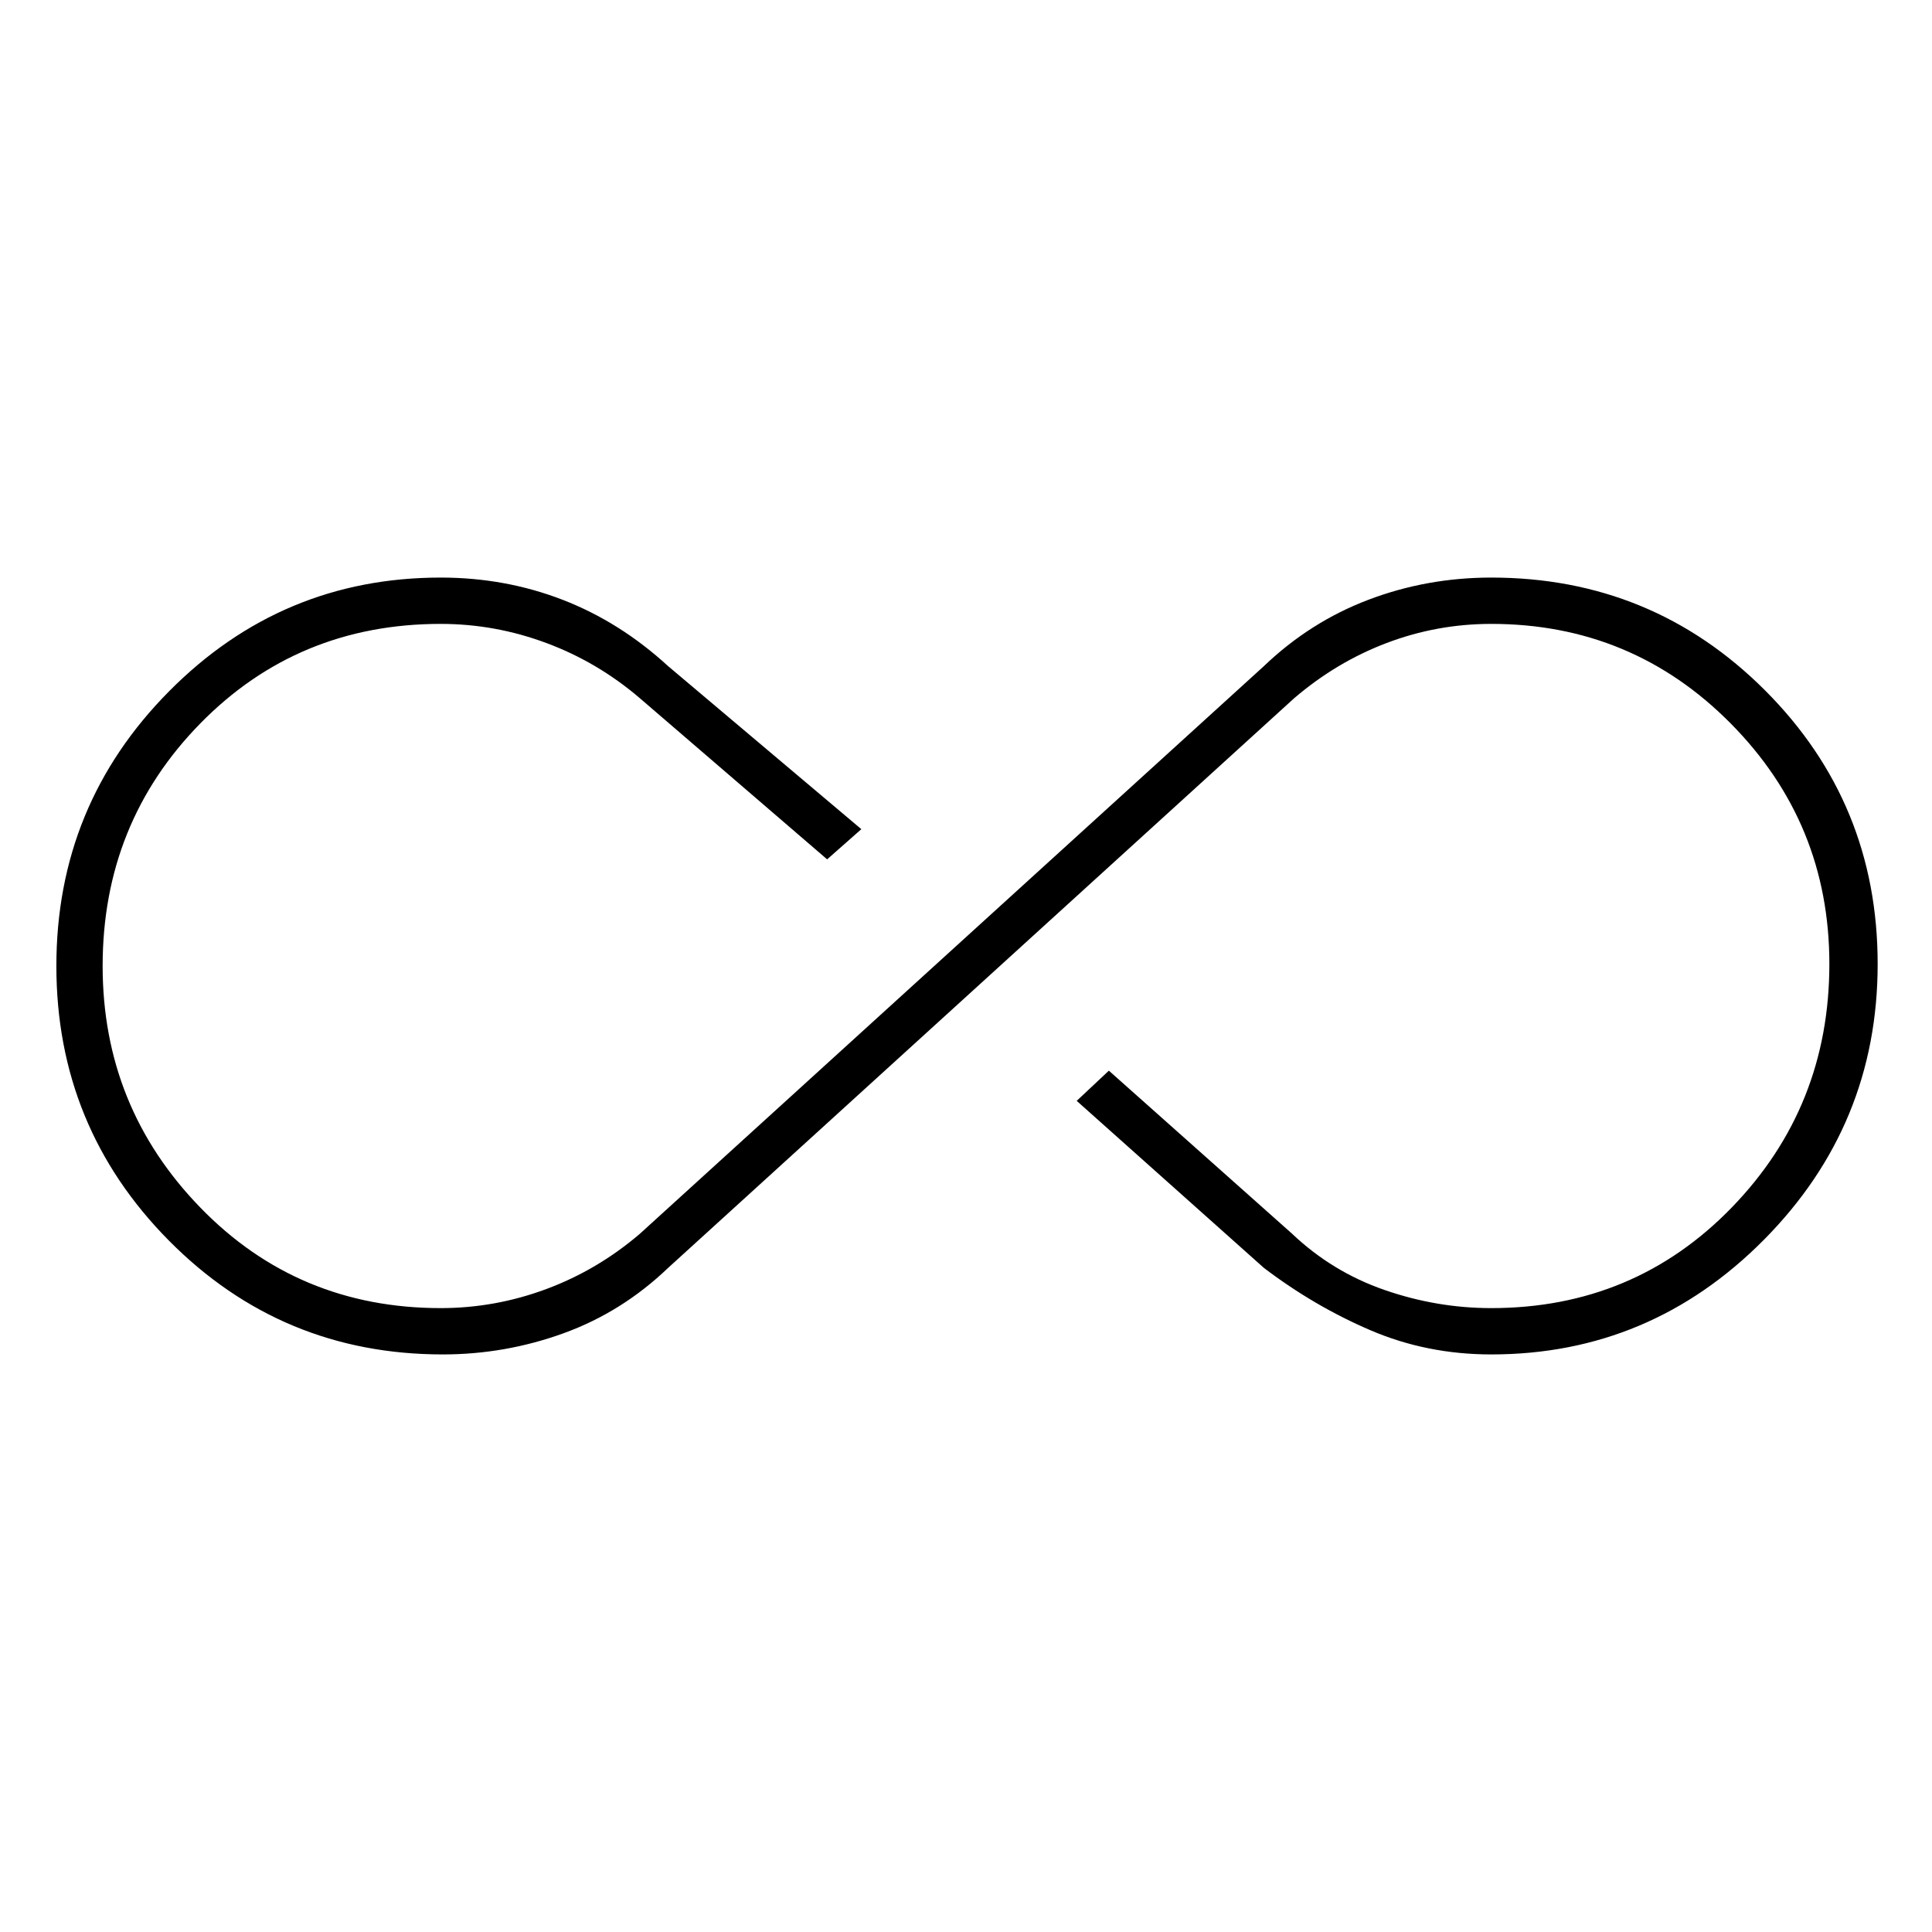 <svg xmlns="http://www.w3.org/2000/svg" height="40" width="40"><path d="M9.167 28.042q-3.334 0-5.667-2.354Q1.167 23.333 1.167 20q0-3.333 2.333-5.687 2.333-2.355 5.625-2.355 1.333 0 2.521.459 1.187.458 2.187 1.375l4 3.375-.708.625-3.875-3.334q-.875-.75-1.938-1.145-1.062-.396-2.187-.396-2.958 0-4.979 2.062Q2.125 17.042 2.125 20q0 2.917 2.021 5t4.979 2.083q1.125 0 2.187-.395 1.063-.396 1.938-1.146l12.917-11.75q.958-.917 2.166-1.375 1.209-.459 2.542-.459 3.333 0 5.667 2.334 2.333 2.333 2.333 5.666 0 3.334-2.354 5.709-2.354 2.375-5.646 2.375-1.333 0-2.5-.5t-2.208-1.292l-3.875-3.458.666-.625 3.792 3.375q.833.791 1.917 1.166 1.083.375 2.208.375 2.958 0 4.979-2.083t2.021-5.042q0-2.916-2.042-4.979-2.041-2.062-4.958-2.062-1.125 0-2.167.396-1.041.395-1.916 1.145L13.833 26.25q-.958.917-2.166 1.354-1.209.438-2.5.438Z"/></svg>